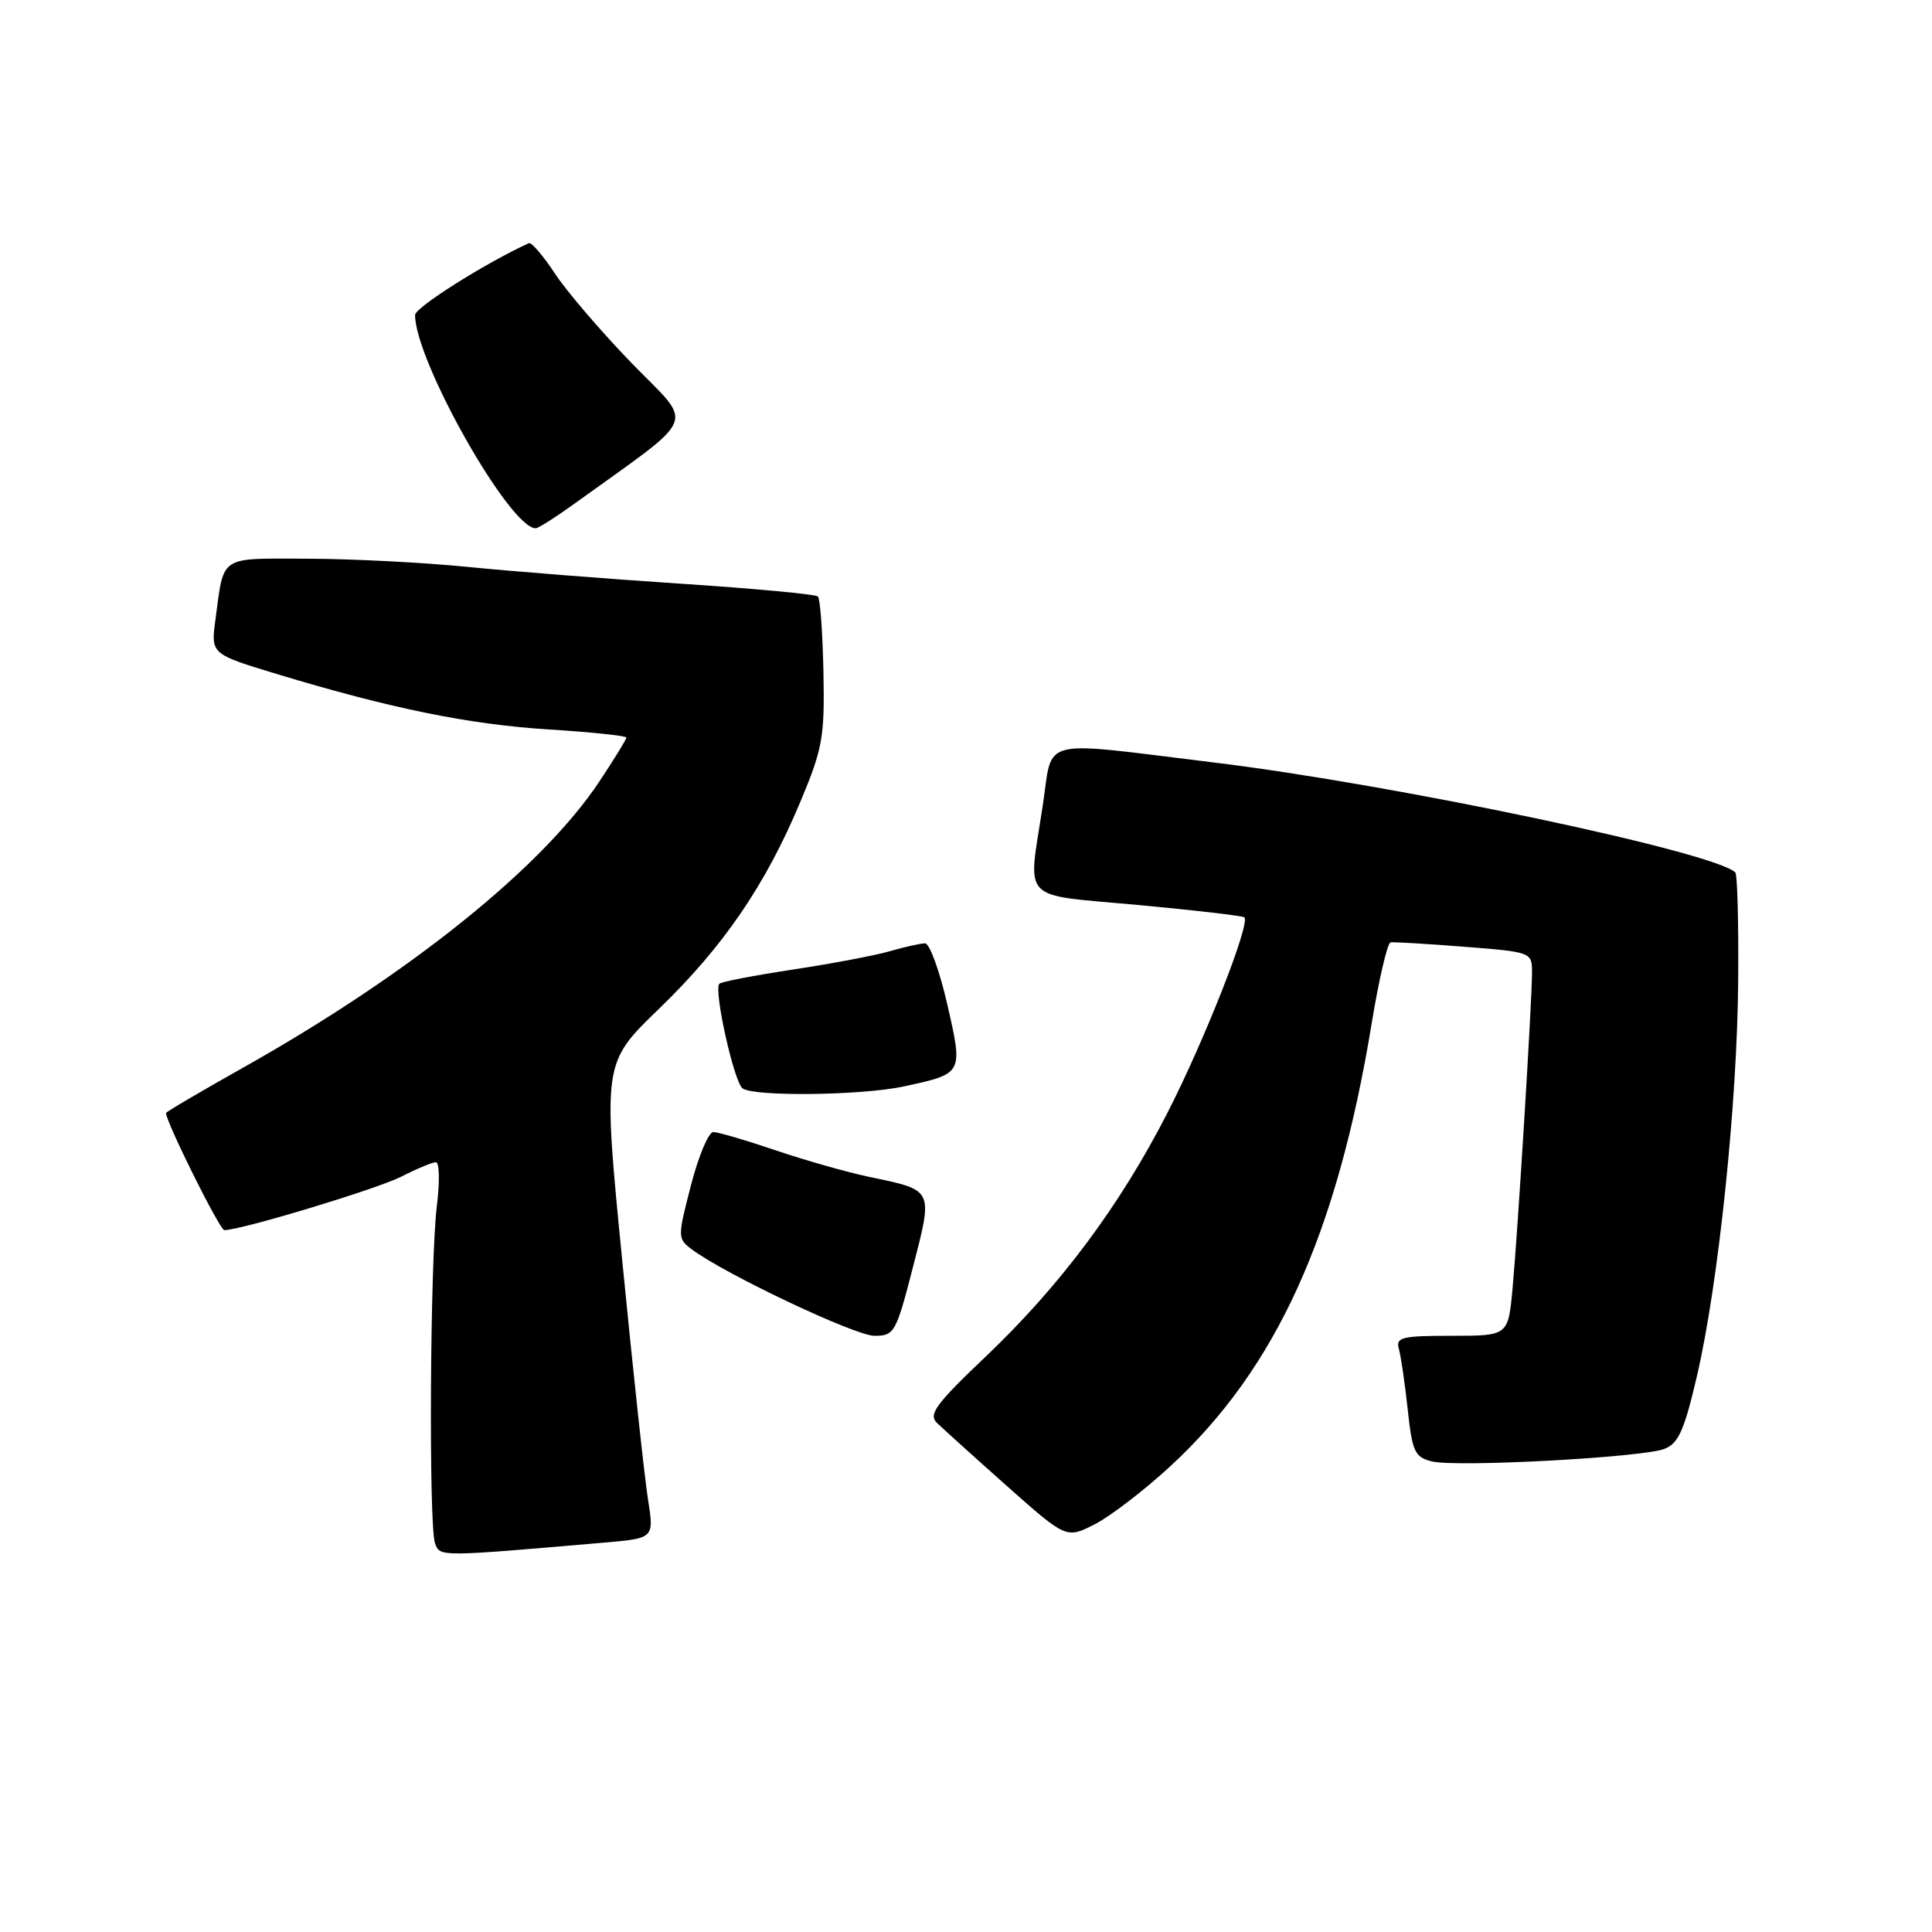 <?xml version="1.0" encoding="UTF-8" standalone="no"?>
<!DOCTYPE svg PUBLIC "-//W3C//DTD SVG 1.1//EN" "http://www.w3.org/Graphics/SVG/1.1/DTD/svg11.dtd" >
<svg xmlns="http://www.w3.org/2000/svg" xmlns:xlink="http://www.w3.org/1999/xlink" version="1.1" viewBox="0 0 256 256">
 <g >
 <path fill="currentColor"
d=" M 80.09 204.40 C 86.67 203.83 86.67 203.83 85.87 198.72 C 85.42 195.91 83.89 181.75 82.47 167.24 C 79.87 140.87 79.87 140.87 87.31 133.68 C 95.86 125.43 101.46 117.23 106.06 106.22 C 109.01 99.18 109.28 97.66 109.11 89.04 C 109.00 83.84 108.68 79.34 108.38 79.04 C 108.09 78.74 99.89 77.98 90.17 77.34 C 80.45 76.70 67.78 75.70 62.00 75.12 C 56.22 74.54 46.69 74.05 40.82 74.03 C 28.91 74.00 29.71 73.47 28.55 82.08 C 27.93 86.66 27.93 86.66 36.71 89.32 C 51.78 93.88 62.13 95.99 72.75 96.66 C 78.39 97.01 83.00 97.50 83.00 97.73 C 83.00 97.97 81.39 100.58 79.42 103.55 C 71.87 114.93 54.29 129.05 32.25 141.45 C 26.61 144.62 22.00 147.33 22.00 147.48 C 22.00 148.69 29.12 163.00 29.72 163.00 C 31.94 163.00 49.99 157.54 53.20 155.90 C 55.25 154.85 57.30 154.00 57.76 154.00 C 58.23 154.00 58.28 156.59 57.89 159.75 C 56.98 167.05 56.79 202.28 57.65 204.52 C 58.33 206.30 58.09 206.30 80.09 204.40 Z  M 155.09 194.27 C 169.11 181.33 177.16 163.61 181.77 135.52 C 182.72 129.73 183.84 124.94 184.26 124.87 C 184.68 124.80 189.07 125.06 194.01 125.45 C 202.91 126.14 203.00 126.18 203.00 128.83 C 203.00 132.65 201.11 163.33 200.42 170.75 C 199.84 177.00 199.84 177.00 192.35 177.00 C 185.70 177.00 184.92 177.20 185.36 178.75 C 185.63 179.71 186.16 183.32 186.53 186.76 C 187.13 192.35 187.46 193.08 189.71 193.64 C 192.92 194.45 217.53 193.13 220.53 191.99 C 222.40 191.28 223.17 189.56 224.86 182.31 C 227.71 170.05 230.21 146.08 230.32 129.80 C 230.38 122.26 230.21 115.87 229.94 115.61 C 227.24 112.90 184.74 103.94 160.82 101.03 C 137.24 98.16 139.56 97.57 138.17 106.75 C 136.19 119.73 134.97 118.45 150.75 119.91 C 158.31 120.61 164.68 121.35 164.89 121.56 C 165.70 122.36 159.59 137.90 154.70 147.44 C 148.38 159.79 140.45 170.42 130.46 179.90 C 124.02 186.02 123.00 187.42 124.14 188.53 C 124.89 189.26 129.05 193.02 133.39 196.88 C 141.29 203.89 141.29 203.89 145.07 201.97 C 147.14 200.91 151.66 197.44 155.09 194.27 Z  M 120.97 167.91 C 123.65 157.49 123.77 157.74 115.16 155.94 C 112.23 155.32 106.64 153.74 102.74 152.41 C 98.84 151.09 95.14 150.00 94.52 150.00 C 93.89 150.00 92.56 153.17 91.56 157.04 C 89.78 163.91 89.78 164.12 91.62 165.51 C 95.91 168.76 113.30 177.00 115.86 177.00 C 118.51 177.00 118.73 176.61 120.97 167.91 Z  M 119.70 143.97 C 127.67 142.25 127.63 142.32 125.52 133.08 C 124.50 128.64 123.18 125.00 122.58 125.00 C 121.98 125.00 119.91 125.46 117.99 126.02 C 116.07 126.58 110.29 127.68 105.14 128.46 C 99.99 129.24 95.57 130.09 95.32 130.35 C 94.53 131.14 97.27 143.46 98.41 144.23 C 100.03 145.33 114.20 145.15 119.70 143.97 Z  M 76.05 66.79 C 92.84 54.67 92.01 56.68 83.74 48.16 C 79.66 43.95 75.05 38.57 73.51 36.22 C 71.96 33.86 70.41 32.06 70.08 32.22 C 64.30 34.86 55.00 40.74 55.00 41.74 C 55.00 47.81 67.54 70.00 70.98 70.00 C 71.32 70.00 73.61 68.55 76.05 66.79 Z "/>
</g>
</svg>